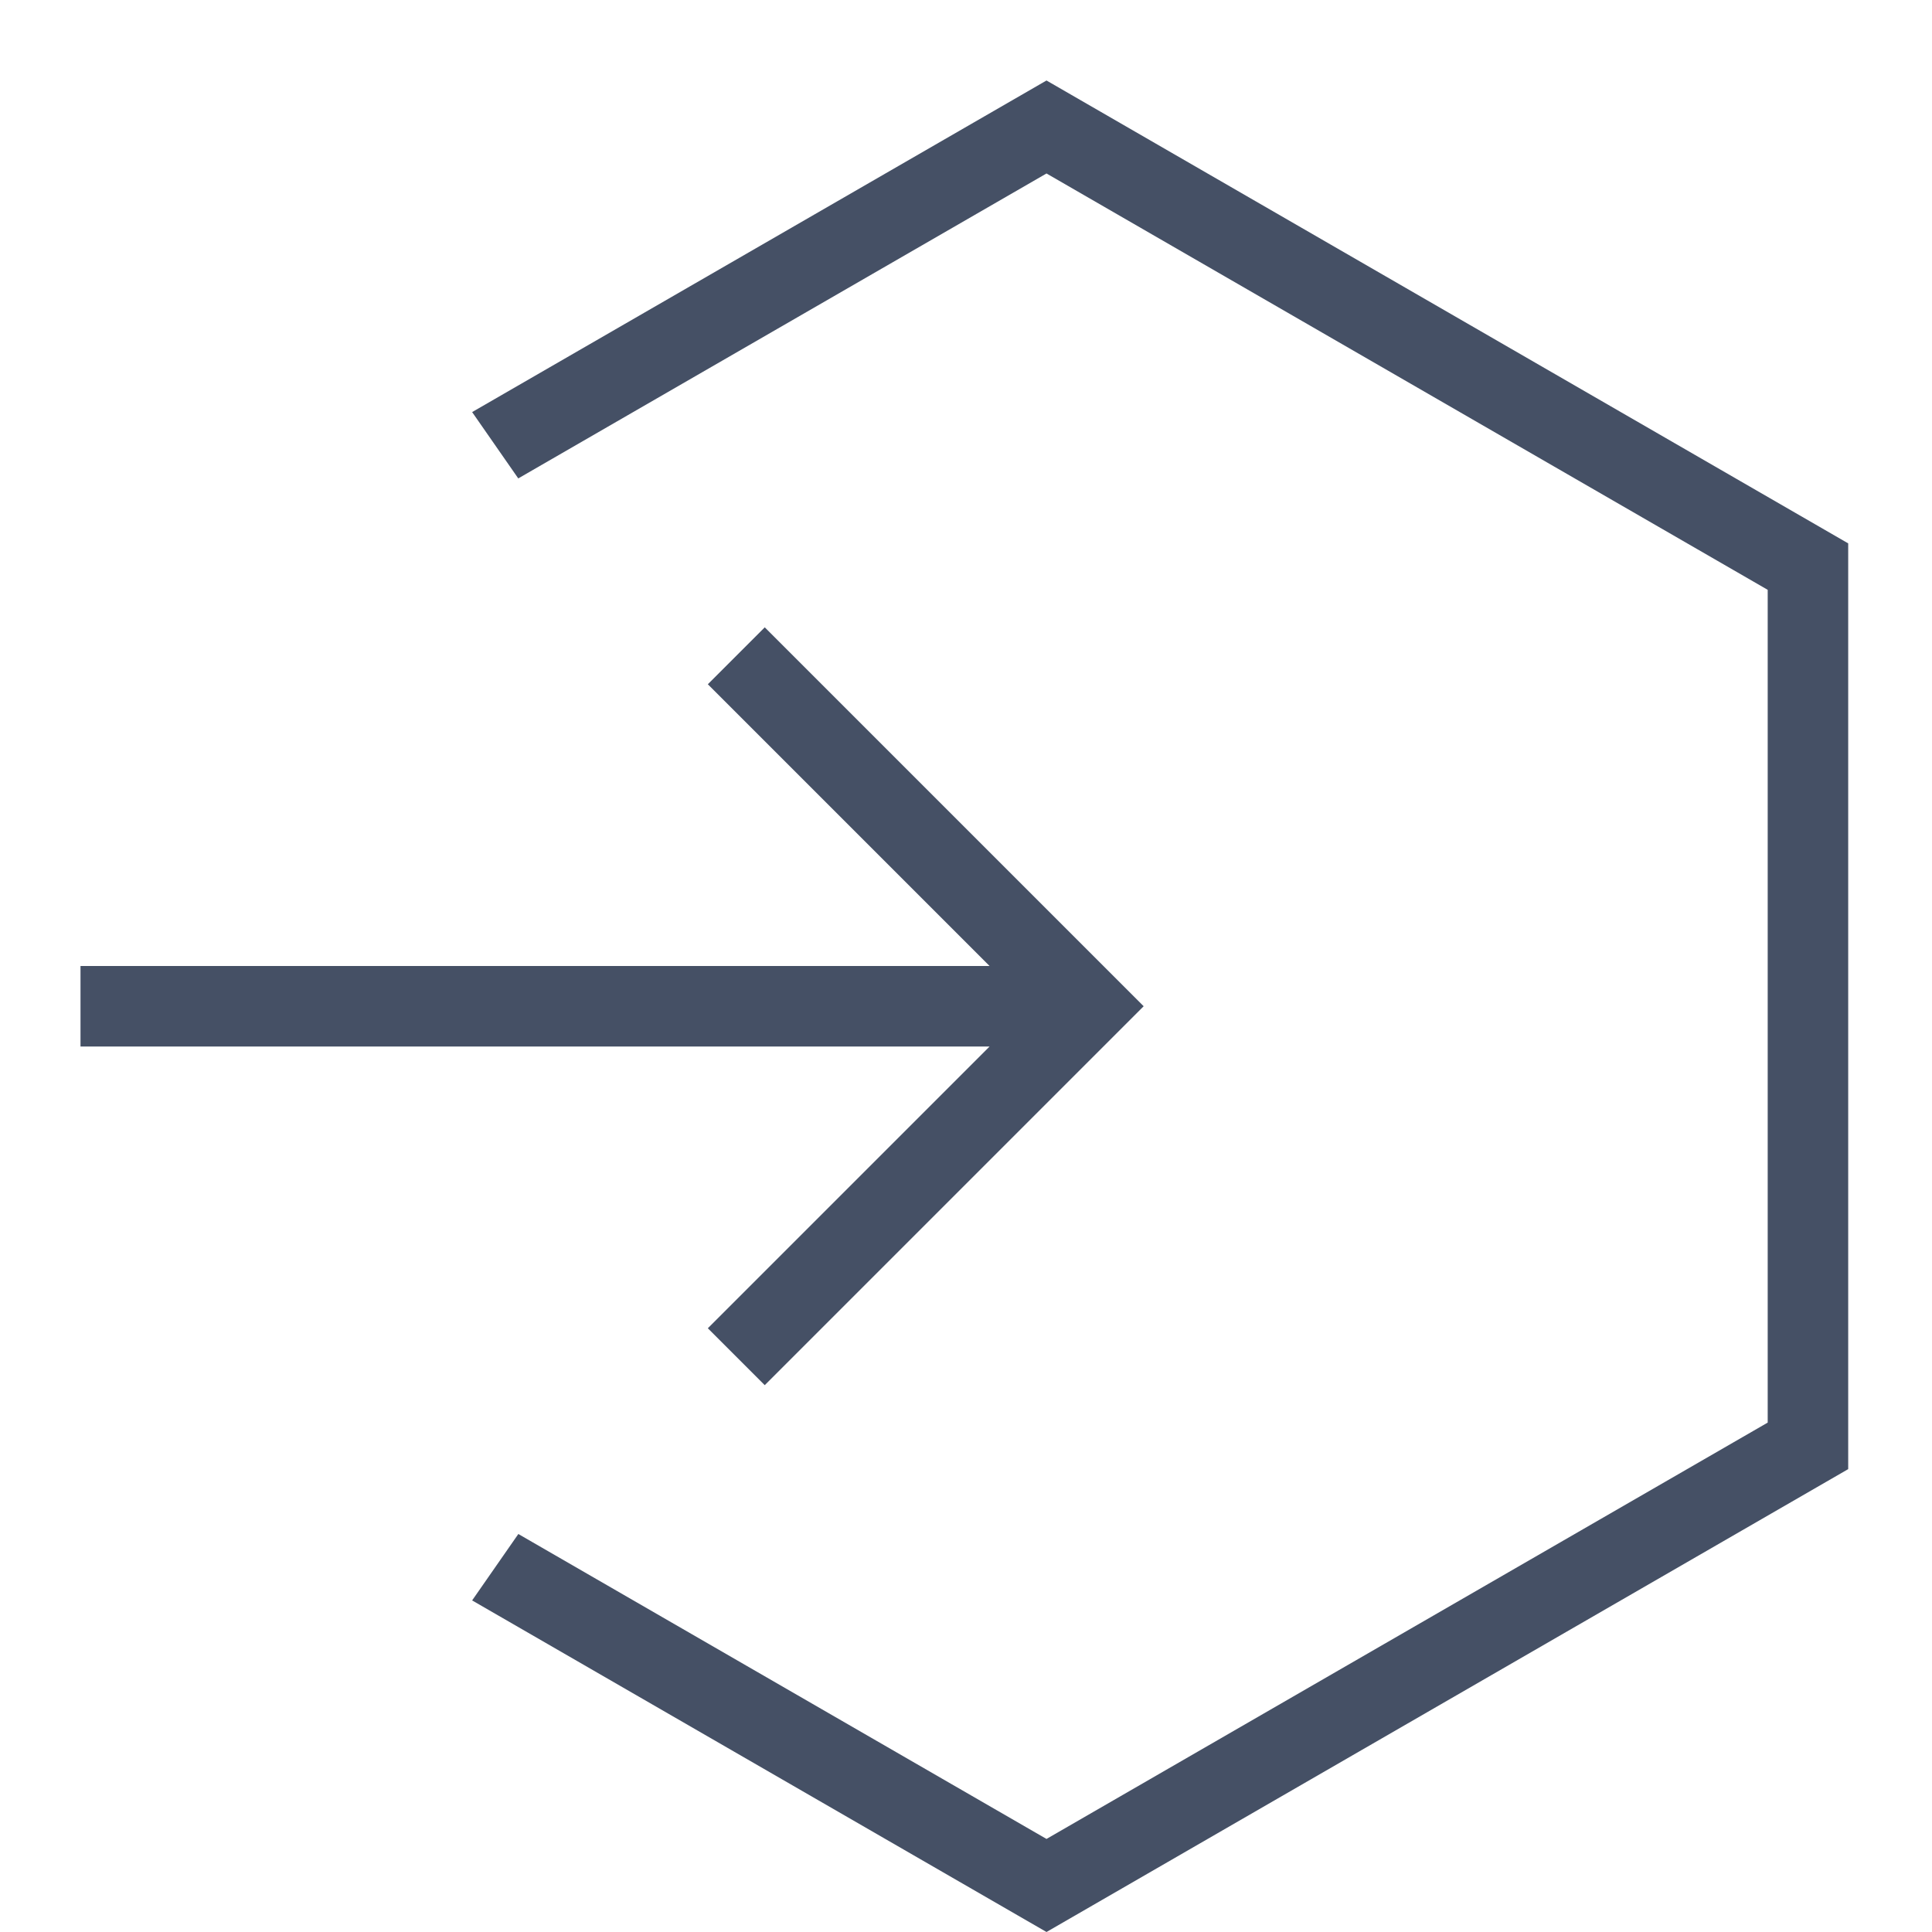 <?xml version="1.0" encoding="UTF-8"?>
<svg width="24" height="24" viewBox="0 0 24 24" fill="none" xmlns="http://www.w3.org/2000/svg">
  <g id="Size=24">
    <path id="Combined-Shape" d="M13 1L22.959 6.75V18.25L13 24L5.865 19.881L6.439 19.056L13 22.844L21.959 17.672V7.327L13 2.155L6.438 5.943L5.865 5.119L13 1ZM9.5 7.793L14.207 12.5L9.5 17.207L8.793 16.5L12.293 13L1 13V12L12.293 12L8.793 8.5L9.5 7.793Z" fill="#455065"/>
  </g>
</svg>
